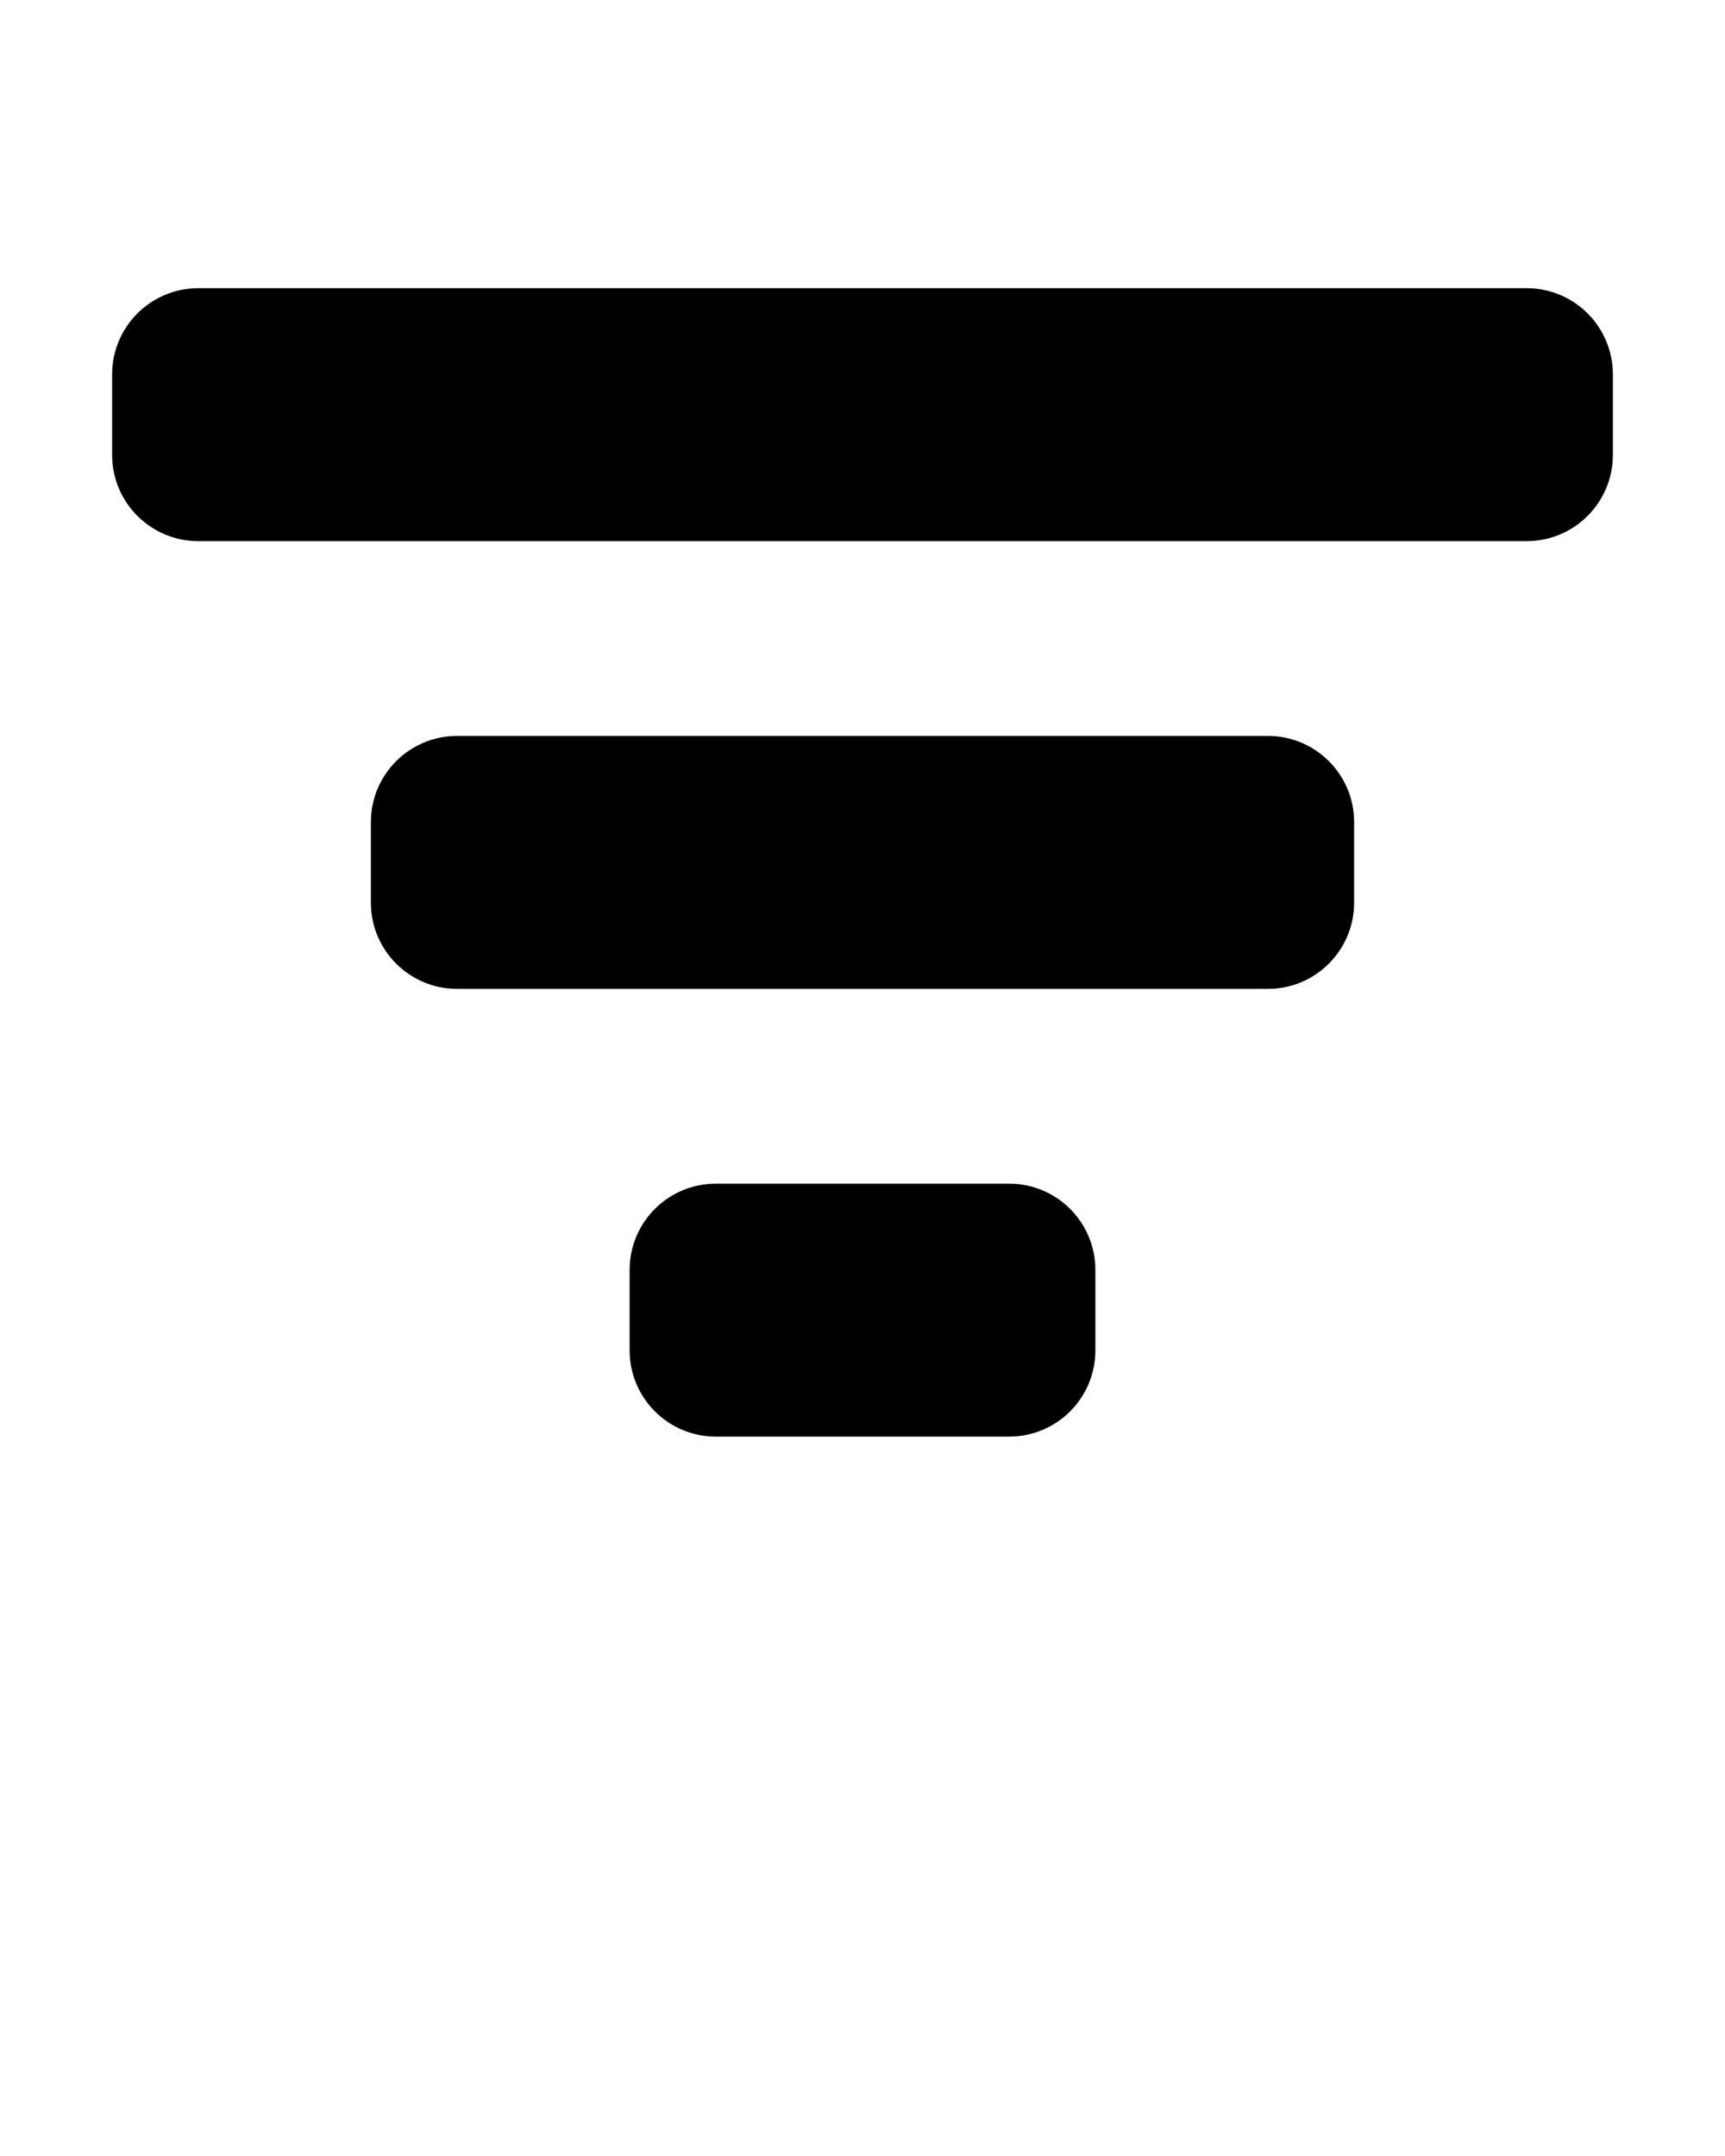 <svg xmlns="http://www.w3.org/2000/svg" xmlns:xlink="http://www.w3.org/1999/xlink" version="1.1" x="0px" y="0px" viewBox="0 0 100 125" enable-background="new 0 0 100 100" xml:space="preserve"><path d="M93.5,26.375c0,2.761-2.238,5-5,5h-77c-2.762,0-5-2.239-5-5v-4.667c0-2.761,2.238-5,5-5h77c2.762,0,5,2.239,5,5V26.375z"/><path d="M78.5,52.333c0,2.762-2.238,5-5,5h-47c-2.762,0-5-2.238-5-5v-4.666c0-2.762,2.238-5,5-5h47c2.762,0,5,2.238,5,5V52.333z"/><path d="M63.5,78.292c0,2.761-2.238,5-5,5h-17c-2.762,0-5-2.239-5-5v-4.667c0-2.761,2.238-5,5-5h17c2.762,0,5,2.239,5,5V78.292z"/></svg>